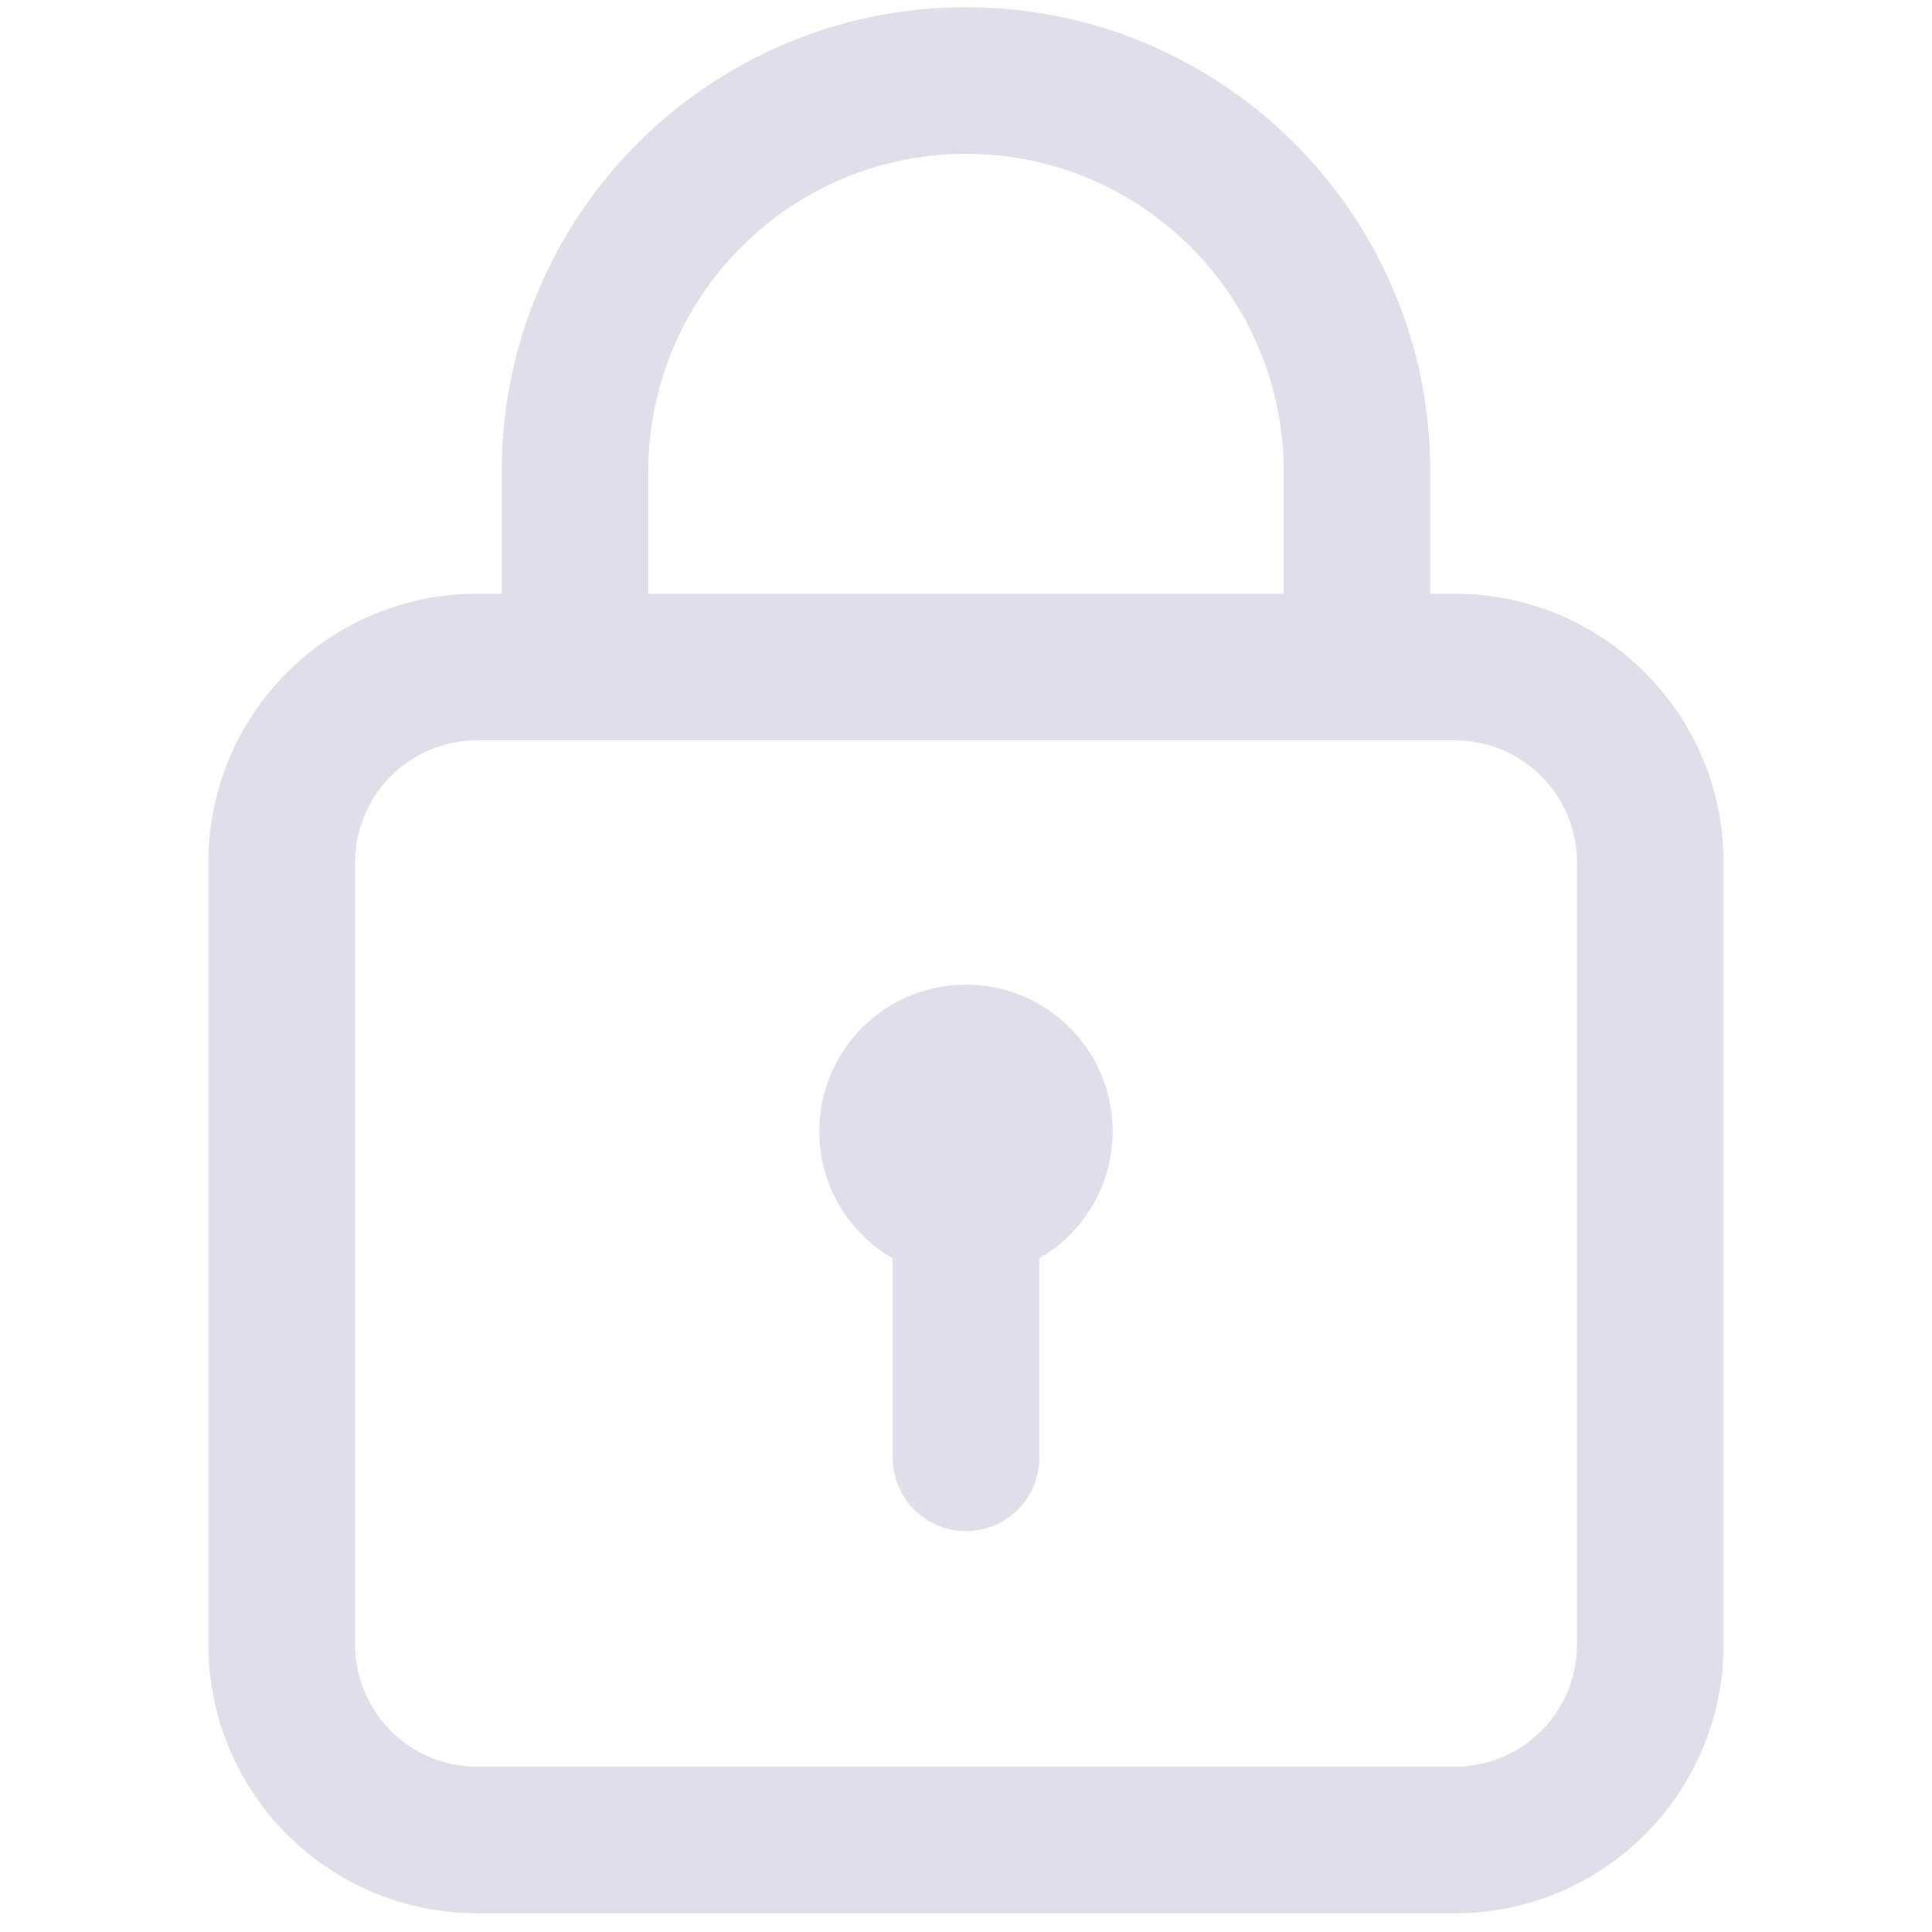 <svg width="16" height="16" viewBox="0 0 16 16" fill="none" xmlns="http://www.w3.org/2000/svg">
<g id="lock/outline">
<path id="Union" fill-rule="evenodd" clip-rule="evenodd" d="M5.369 3.905C5.369 2.452 6.547 1.274 8 1.274C9.453 1.274 10.631 2.452 10.631 3.905V4.917H5.369V3.905ZM4.759 6.131C4.76 6.131 4.761 6.131 4.762 6.131C4.763 6.131 4.764 6.131 4.765 6.131H11.236C11.236 6.131 11.237 6.131 11.238 6.131C11.239 6.131 11.24 6.131 11.241 6.131H12.048C12.607 6.131 13.06 6.584 13.06 7.143V13.619C13.06 14.178 12.607 14.631 12.048 14.631H3.952C3.393 14.631 2.941 14.178 2.941 13.619V7.143C2.941 6.584 3.393 6.131 3.952 6.131H4.759ZM4.155 4.917V3.905C4.155 1.781 5.877 0.06 8 0.06C10.124 0.06 11.845 1.781 11.845 3.905V4.917H12.048C13.277 4.917 14.274 5.913 14.274 7.143V13.619C14.274 14.849 13.277 15.845 12.048 15.845H3.952C2.723 15.845 1.726 14.849 1.726 13.619V7.143C1.726 5.913 2.723 4.917 3.952 4.917H4.155ZM8.859 10.228C8.782 10.305 8.697 10.369 8.607 10.421V12.073C8.607 12.408 8.335 12.68 8 12.68C7.665 12.68 7.393 12.408 7.393 12.073V10.421C7.303 10.369 7.218 10.305 7.141 10.228C6.667 9.754 6.667 8.985 7.141 8.51C7.616 8.036 8.385 8.036 8.859 8.51C9.333 8.985 9.333 9.754 8.859 10.228Z" fill="#E0DEEA"/>
</g>
</svg>
